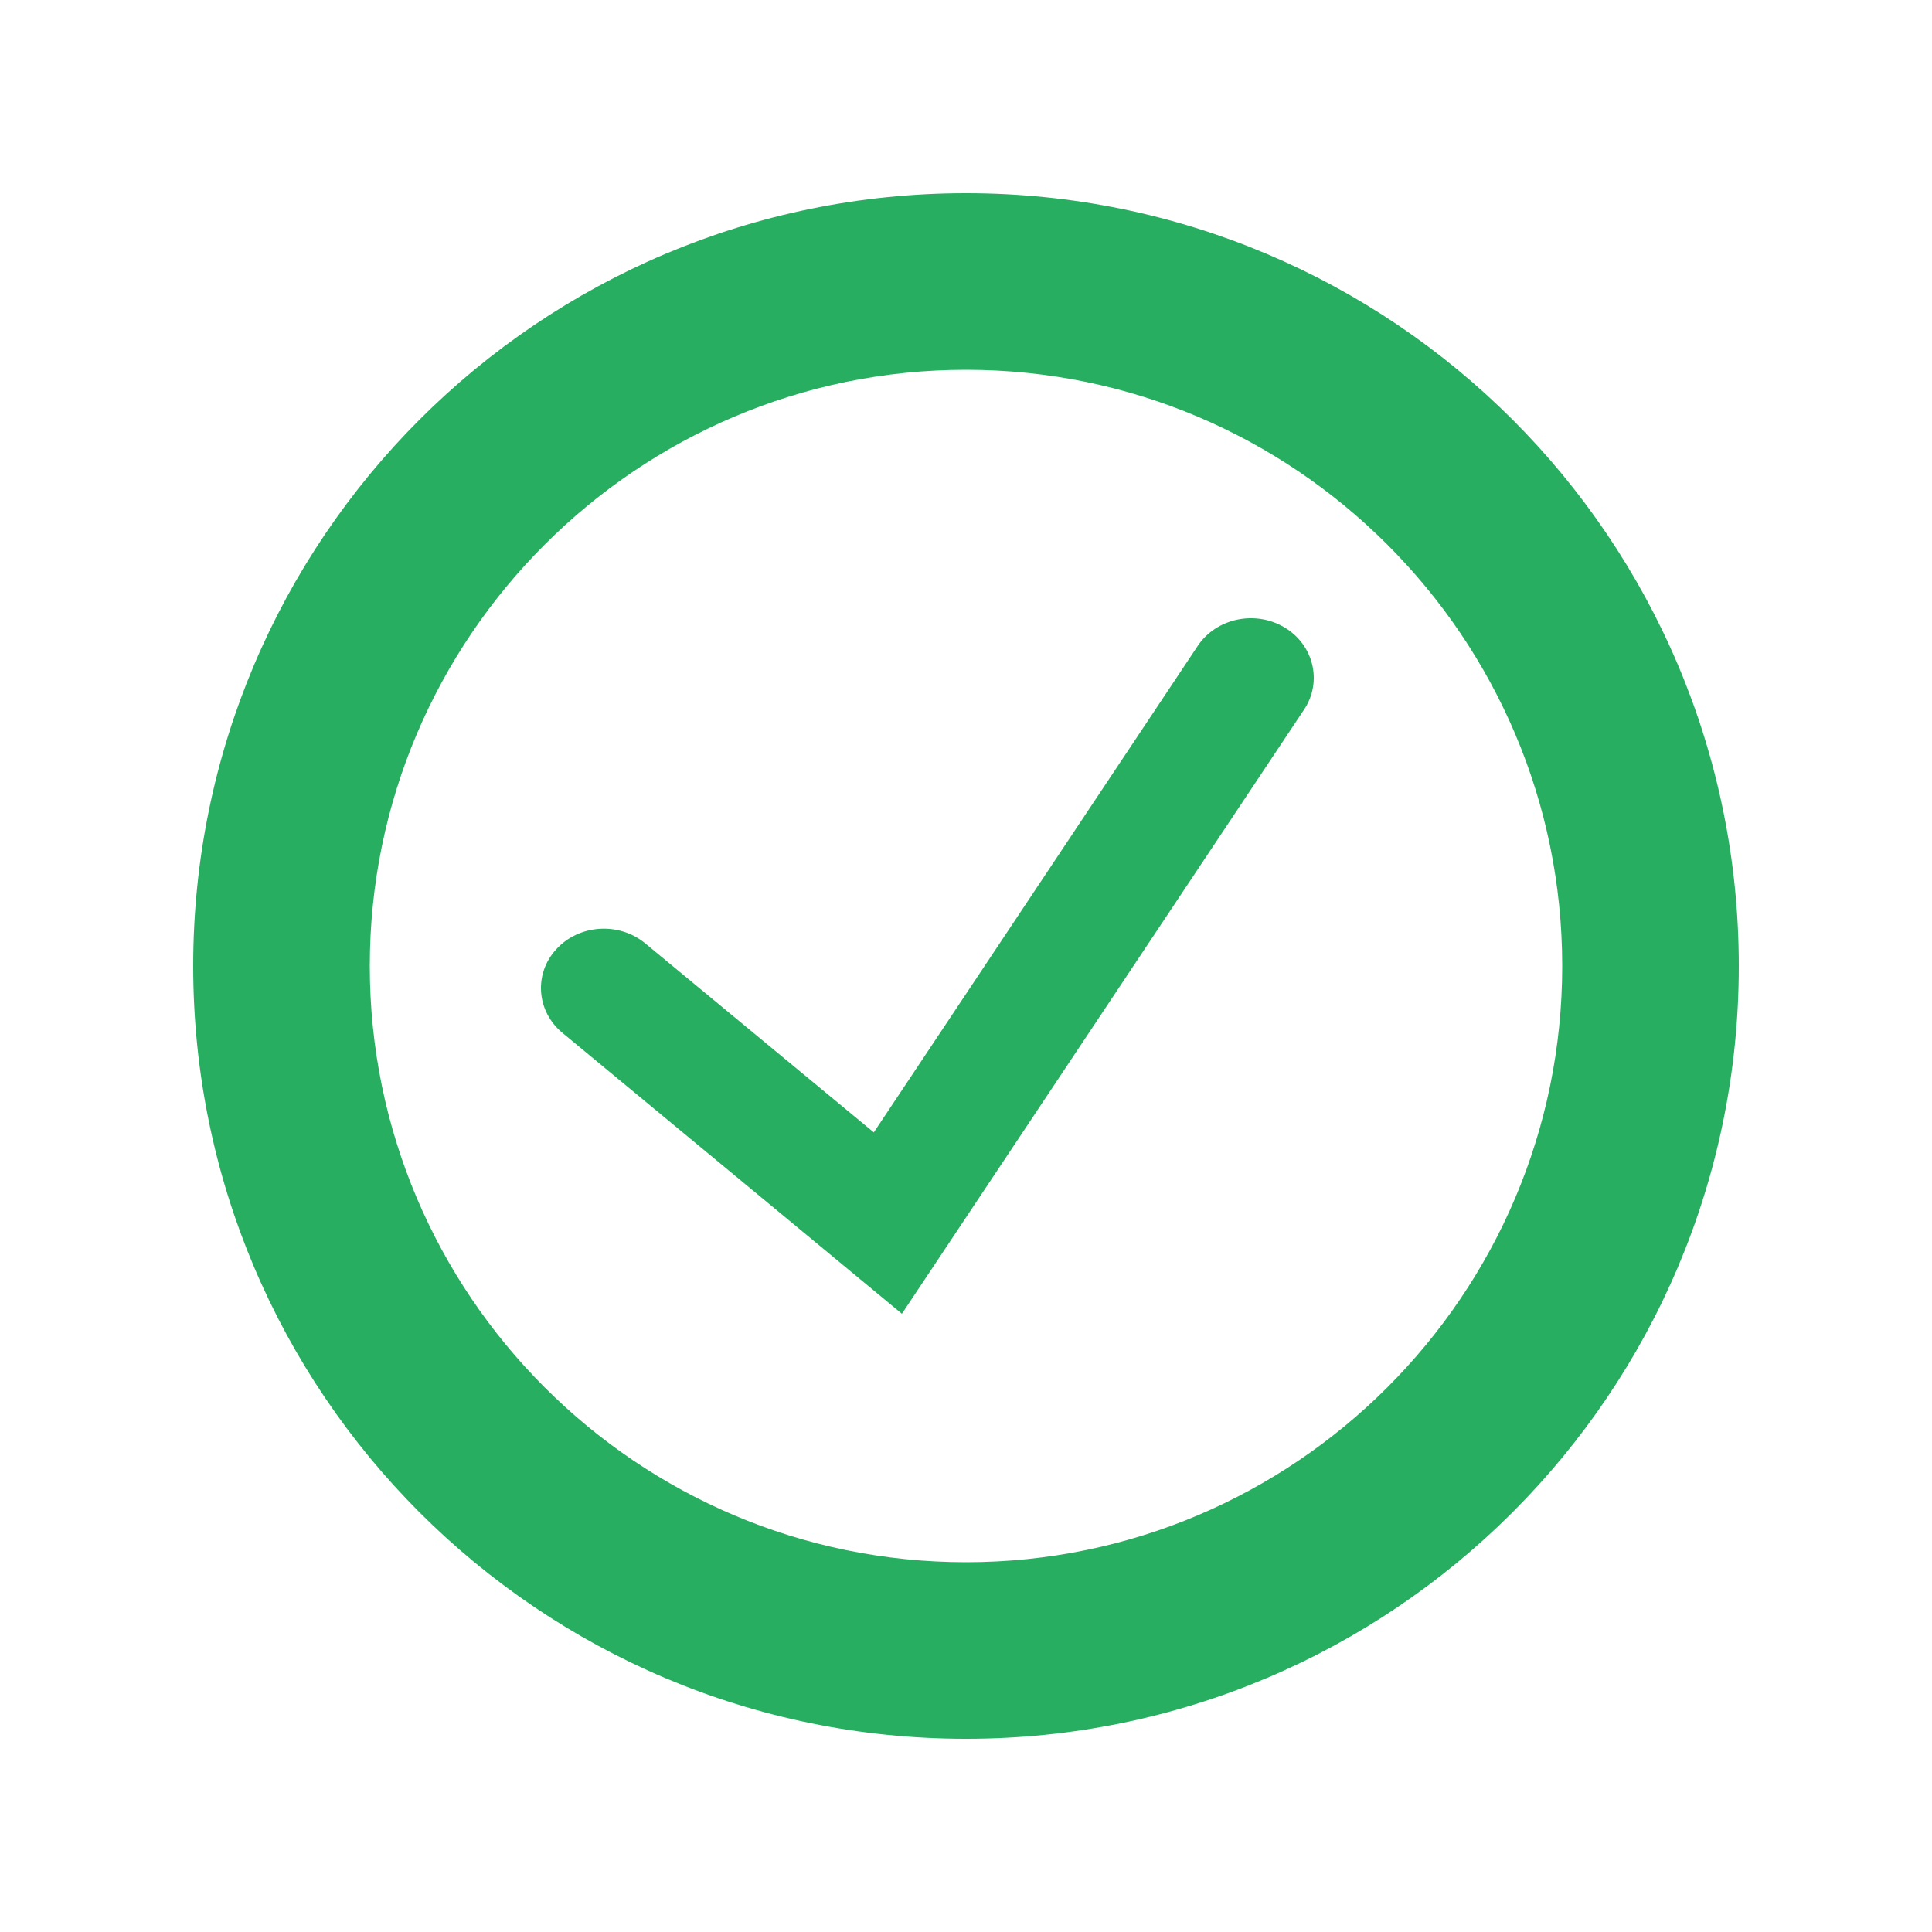 <svg width="50" height="50" viewBox="0 0 50 50" fill="none" xmlns="http://www.w3.org/2000/svg">
<path d="M25 9.57C33.506 9.57 40.43 16.494 40.43 25C40.43 33.506 33.506 40.43 25 40.43C16.494 40.43 9.57 33.506 9.57 25C9.57 16.494 16.494 9.57 25 9.57ZM25 5C13.957 5 5 13.957 5 25C5 36.043 13.957 45 25 45C36.043 45 45 36.043 45 25C45 13.957 36.048 5 25 5Z" fill="#27AE60"/>
<path d="M23.341 34L14.559 26.733C13.88 26.174 13.81 25.198 14.401 24.561C14.992 23.919 16.023 23.857 16.696 24.412L22.614 29.306L30.995 16.719C31.472 16 32.481 15.784 33.241 16.236C34 16.688 34.228 17.643 33.751 18.362L23.341 34Z" fill="#27AE60"/>
</svg>
